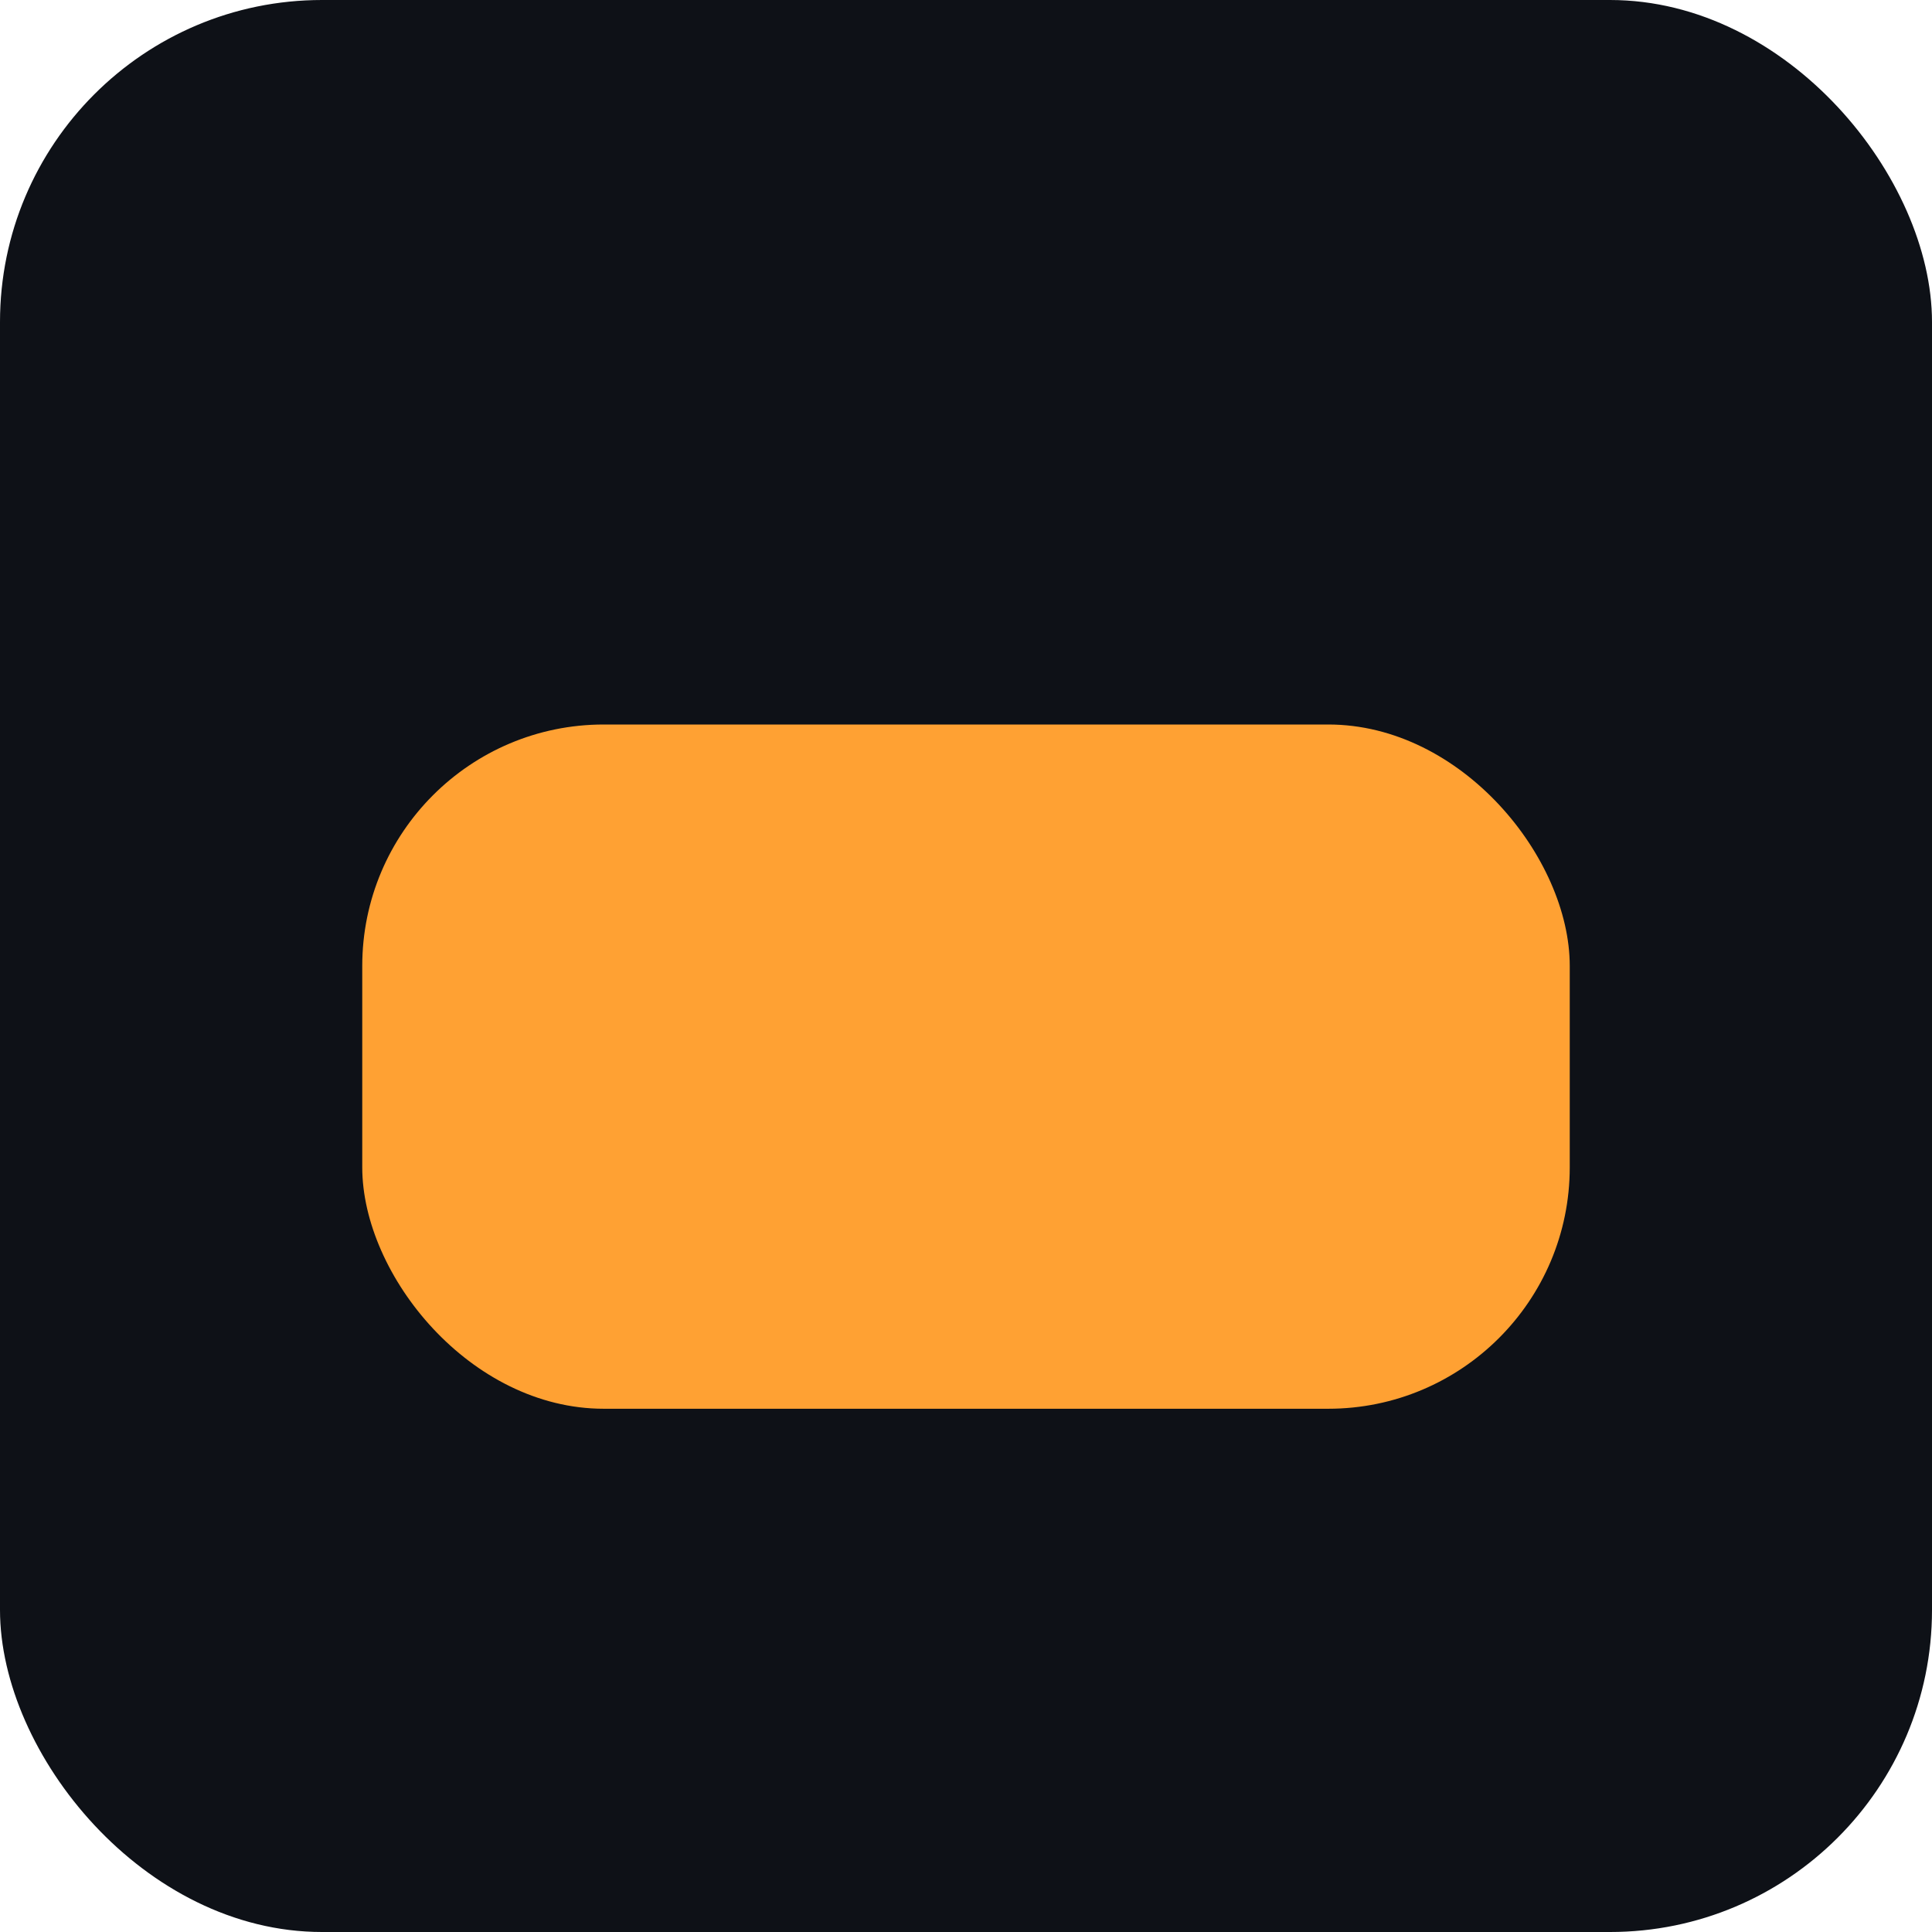 <svg xmlns="http://www.w3.org/2000/svg" viewBox="0 0 96 96" width="96" height="96" aria-label="bread"><rect width="96" height="96" rx="16" fill="#0E1117"/><rect x="18" y="36" width="60" height="34" rx="12" fill="#FFA133"/></svg>